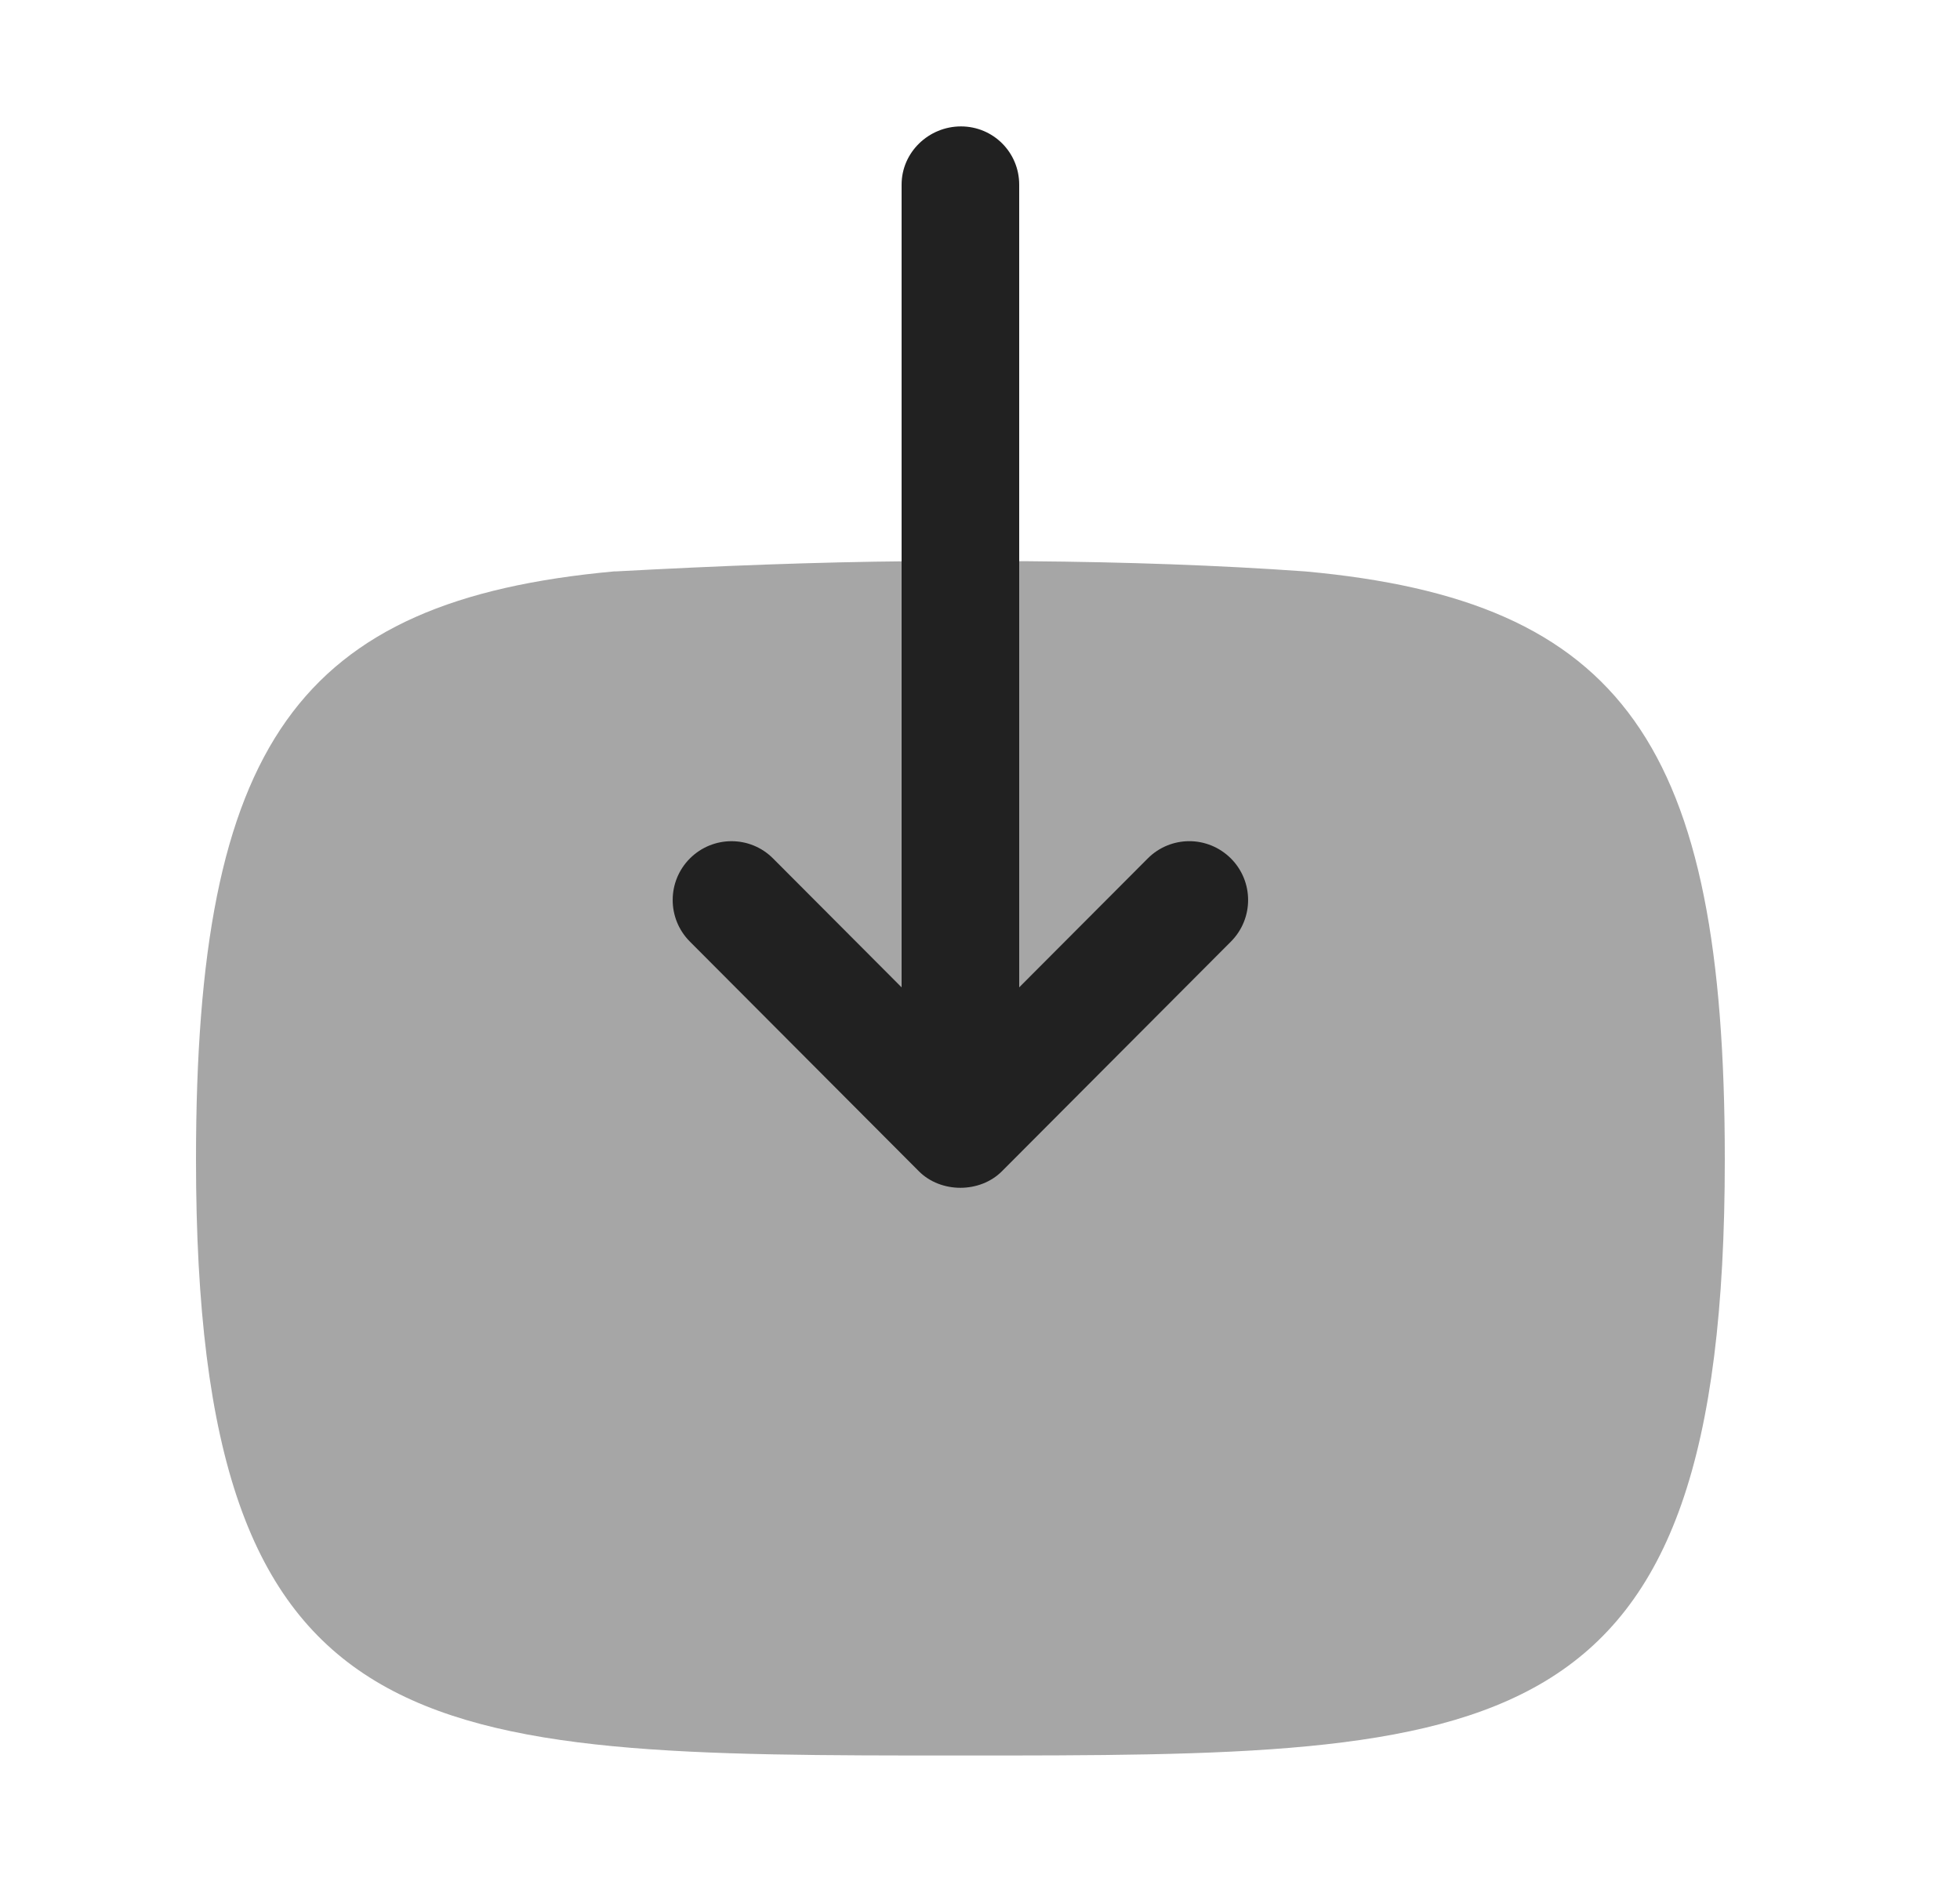 <svg width="25" height="24" viewBox="0 0 25 24" fill="none" xmlns="http://www.w3.org/2000/svg">
<path opacity="0.4" fill-rule="evenodd" clip-rule="evenodd" d="M16.65 7.287C15.53 7.207 14.35 7.167 13.12 7.157H11.62C10.41 7.167 9.15 7.217 7.85 7.287H7.83C3.8 7.657 2.5 9.487 2.5 14.787C2.5 22.387 5.35 22.387 12.25 22.387C19.15 22.387 22 22.387 22 14.787C22 9.487 20.7 7.657 16.65 7.287Z" fill="#212121"/>
<path fill-rule="evenodd" clip-rule="evenodd" d="M13 12.591L14.639 10.948C14.785 10.801 14.978 10.727 15.17 10.727C15.361 10.727 15.553 10.801 15.699 10.946C15.993 11.239 15.993 11.714 15.701 12.007L12.781 14.935C12.5 15.218 12 15.218 11.719 14.935L8.799 12.007C8.507 11.714 8.507 11.239 8.801 10.946C9.095 10.654 9.569 10.654 9.861 10.948L11.5 12.591V2.354C11.5 1.943 11.845 1.612 12.257 1.612C12.669 1.612 13 1.943 13 2.355V12.591Z" fill="#212121"/>
</svg>
